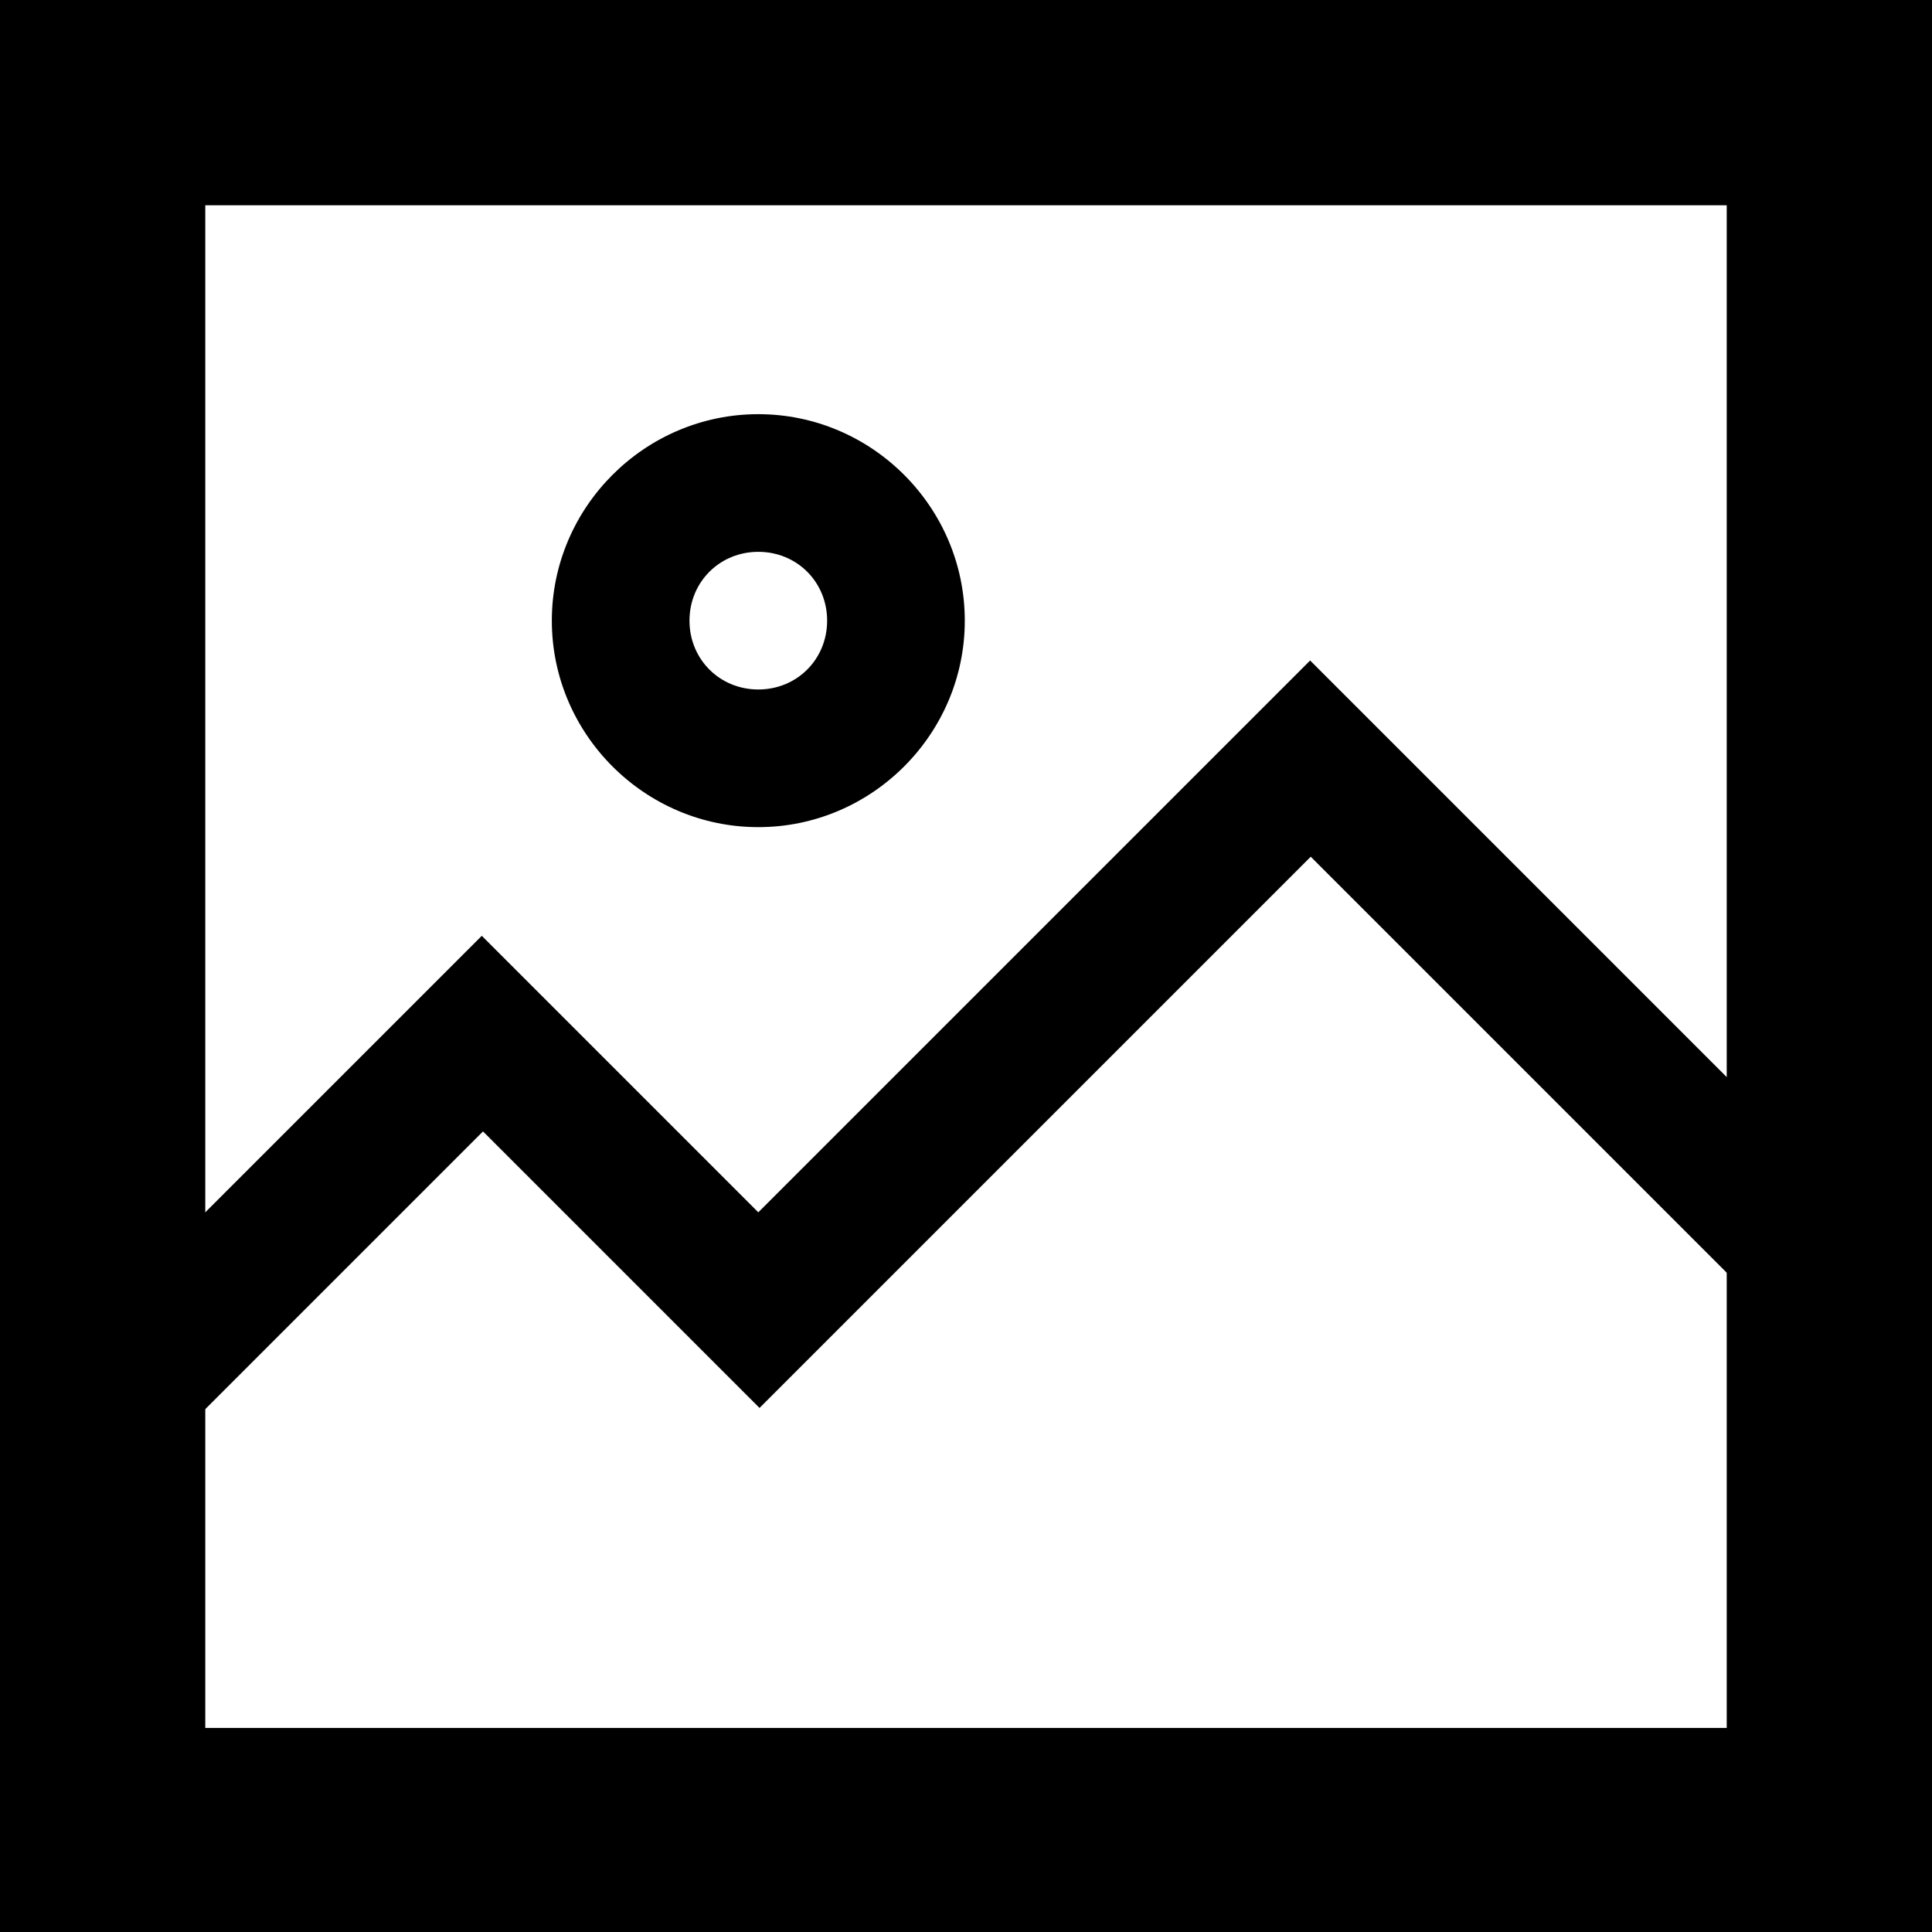 <?xml version="1.0" encoding="UTF-8"?>
<svg id="icon-image" xmlns="http://www.w3.org/2000/svg" viewBox="0 0 16 16">
  <path d="m0,0v16h16V0H0Zm1.14,1.14h13.71v8.33l-4-4-4.57,4.57-2.29-2.29-2.86,2.86V1.14Zm5.14,2.29c-.94,0-1.71.77-1.71,1.71s.77,1.71,1.71,1.71,1.71-.77,1.71-1.71-.77-1.71-1.71-1.71Zm0,1.14c.32,0,.57.25.57.57s-.25.57-.57.57-.57-.25-.57-.57.25-.57.57-.57Zm4.57,2.52l4,4v3.76H1.14v-2.62l2.86-2.86,2.29,2.29,4.57-4.57Z"/>
  <path d="m14.3,1.7v12.61H1.7V1.7h12.61m1-1H.7v14.61h14.61V.7h0Z"/>
</svg>